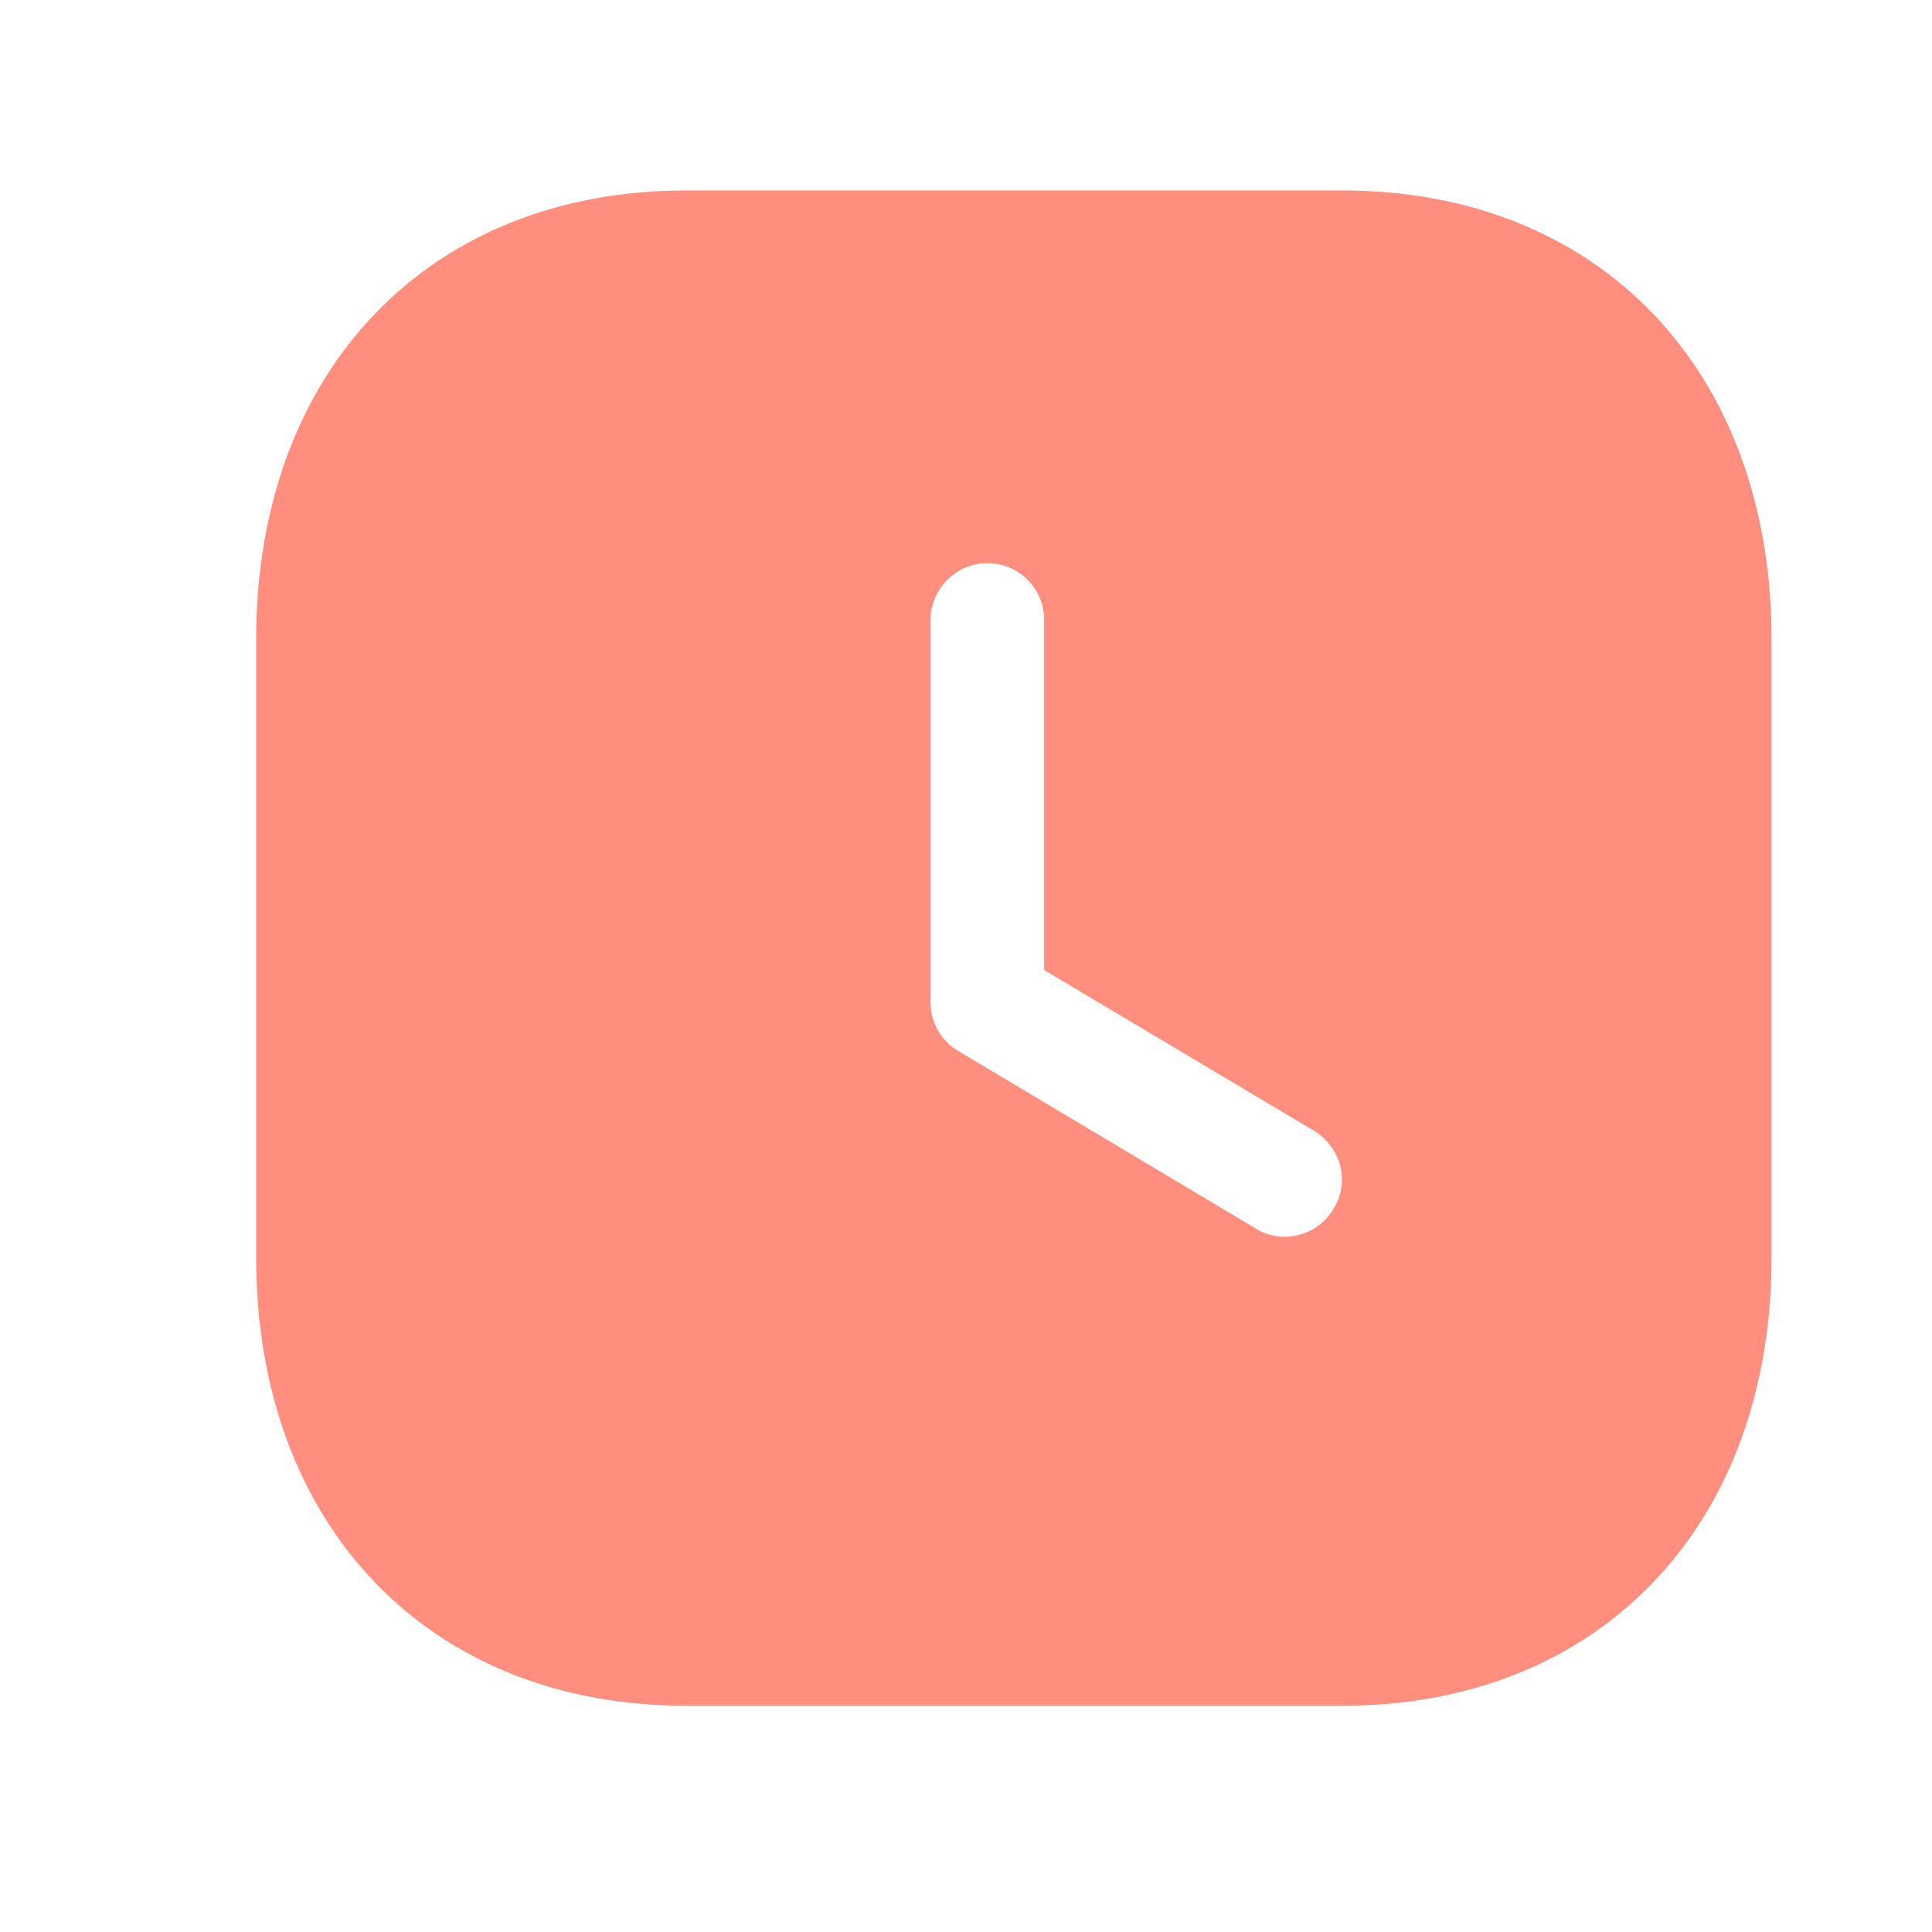 <svg width="17" height="17" viewBox="0 0 17 17" fill="none" xmlns="http://www.w3.org/2000/svg">
<path fill-rule="evenodd" clip-rule="evenodd" d="M6.034 1.676H11.814C14.074 1.676 15.588 3.262 15.588 5.622V11.068C15.588 13.422 14.074 15.009 11.814 15.009H6.034C3.774 15.009 2.254 13.422 2.254 11.068V5.622C2.254 3.262 3.774 1.676 6.034 1.676ZM11.308 10.882C11.474 10.882 11.641 10.796 11.734 10.636C11.881 10.402 11.801 10.095 11.561 9.949L9.188 8.536V5.455C9.188 5.182 8.968 4.955 8.688 4.955C8.414 4.955 8.188 5.182 8.188 5.455V8.822C8.188 8.996 8.281 9.162 8.434 9.249L11.048 10.809C11.128 10.862 11.221 10.882 11.308 10.882Z" fill="#FF725E" fill-opacity="0.8"/>
</svg>
